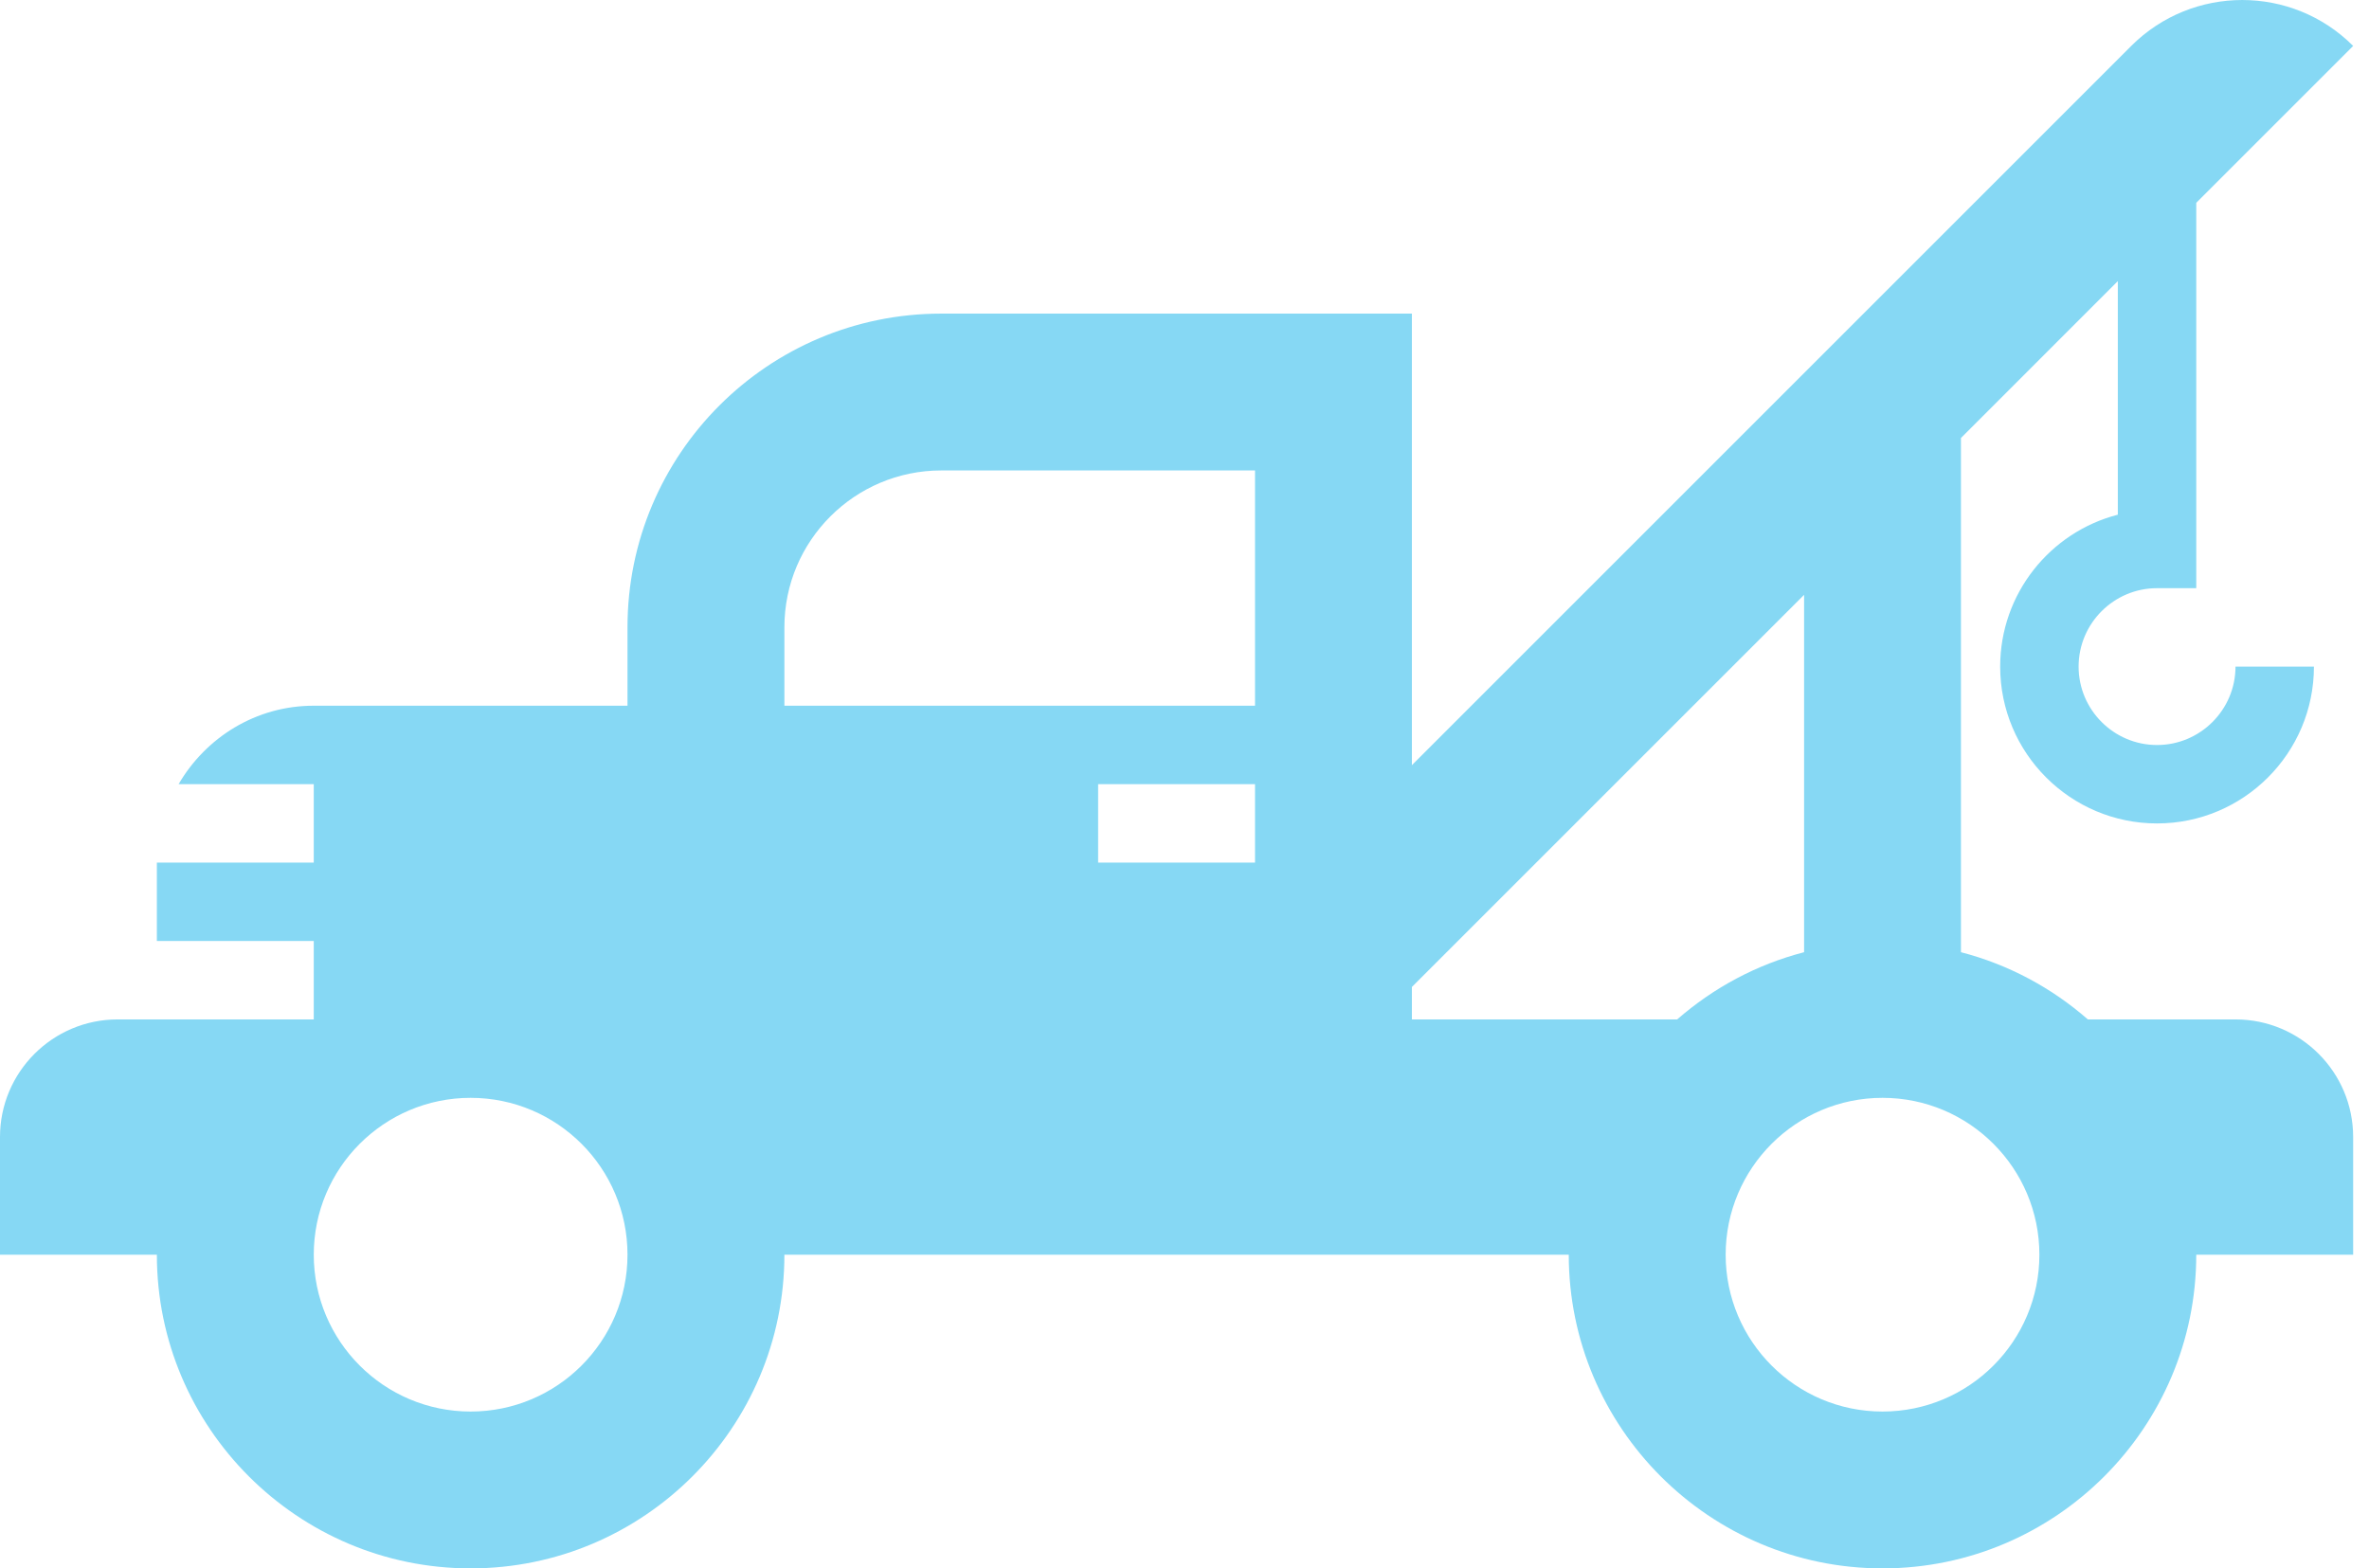 <?xml version="1.0" encoding="UTF-8"?>
<svg width="74px" height="49px" viewBox="0 0 74 49" version="1.1" xmlns="http://www.w3.org/2000/svg" xmlns:xlink="http://www.w3.org/1999/xlink">
    <!-- Generator: Sketch 49 (51002) - http://www.bohemiancoding.com/sketch -->
    <title>Page 1</title>
    <desc>Created with Sketch.</desc>
    <defs></defs>
    <g id="GEICO-Weather-Package" stroke="none" stroke-width="1" fill="none" fill-rule="evenodd">
        <g id="Desktop-HD" transform="translate(-90, -2519)" fill="#86D8F4">
            <g id="Roadside-CTA" transform="translate(60, 2519)">
                <path d="M88.804,44.1 C86.099,44.1 83.904,41.904 83.904,39.2 C83.904,36.495 86.099,34.299 88.804,34.299 C91.509,34.299 93.704,36.495 93.704,39.2 C93.704,41.904 91.509,44.1 88.804,44.1 Z M74.103,31.849 L74.103,30.835 L86.354,18.584 L86.354,29.749 C84.862,30.136 83.519,30.864 82.389,31.849 C82.389,31.849 74.103,31.849 74.103,31.849 Z M64.302,26.949 L69.203,26.949 L69.203,24.499 L64.302,24.499 L64.302,26.949 Z M54.502,19.598 C54.502,16.893 56.699,14.698 59.402,14.698 L69.203,14.698 L69.203,22.048 L54.502,22.048 L54.502,19.598 Z M44.701,44.1 C41.996,44.1 39.801,41.904 39.801,39.2 C39.801,36.495 41.996,34.299 44.701,34.299 C47.406,34.299 49.601,36.495 49.601,39.2 C49.601,41.904 47.406,44.1 44.701,44.1 Z M99.83,31.849 L95.218,31.849 C94.091,30.864 92.746,30.136 91.254,29.749 L91.254,13.684 L96.154,8.783 L96.154,16.08 C94.042,16.624 92.479,18.547 92.479,20.826 C92.479,23.531 94.677,25.726 97.379,25.726 C100.082,25.726 102.28,23.531 102.28,20.826 L99.83,20.826 C99.83,22.176 98.729,23.276 97.379,23.276 C96.029,23.276 94.929,22.176 94.929,20.826 C94.929,19.476 96.029,18.376 97.379,18.376 L98.604,18.376 L98.604,6.336 L103.505,1.435 C101.594,-0.478 98.489,-0.478 96.573,1.435 L74.103,23.906 L74.103,9.798 L59.402,9.798 C53.99,9.798 49.601,14.186 49.601,19.598 L49.601,22.048 L39.801,22.048 C37.992,22.048 36.429,23.041 35.579,24.499 L39.801,24.499 L39.801,26.949 L34.9,26.949 L34.9,29.399 L39.801,29.399 L39.801,31.849 L33.675,31.849 C31.644,31.849 30,33.496 30,35.524 L30,39.2 L34.9,39.2 C34.9,44.602 39.296,49 44.701,49 C50.106,49 54.502,44.602 54.502,39.2 L79.003,39.2 C79.003,44.602 83.399,49 88.804,49 C94.209,49 98.604,44.602 98.604,39.2 L103.505,39.2 L103.505,35.524 C103.505,33.496 101.861,31.849 99.83,31.849 Z" id="Page-1"></path>
            </g>
        </g>
    </g>
</svg>